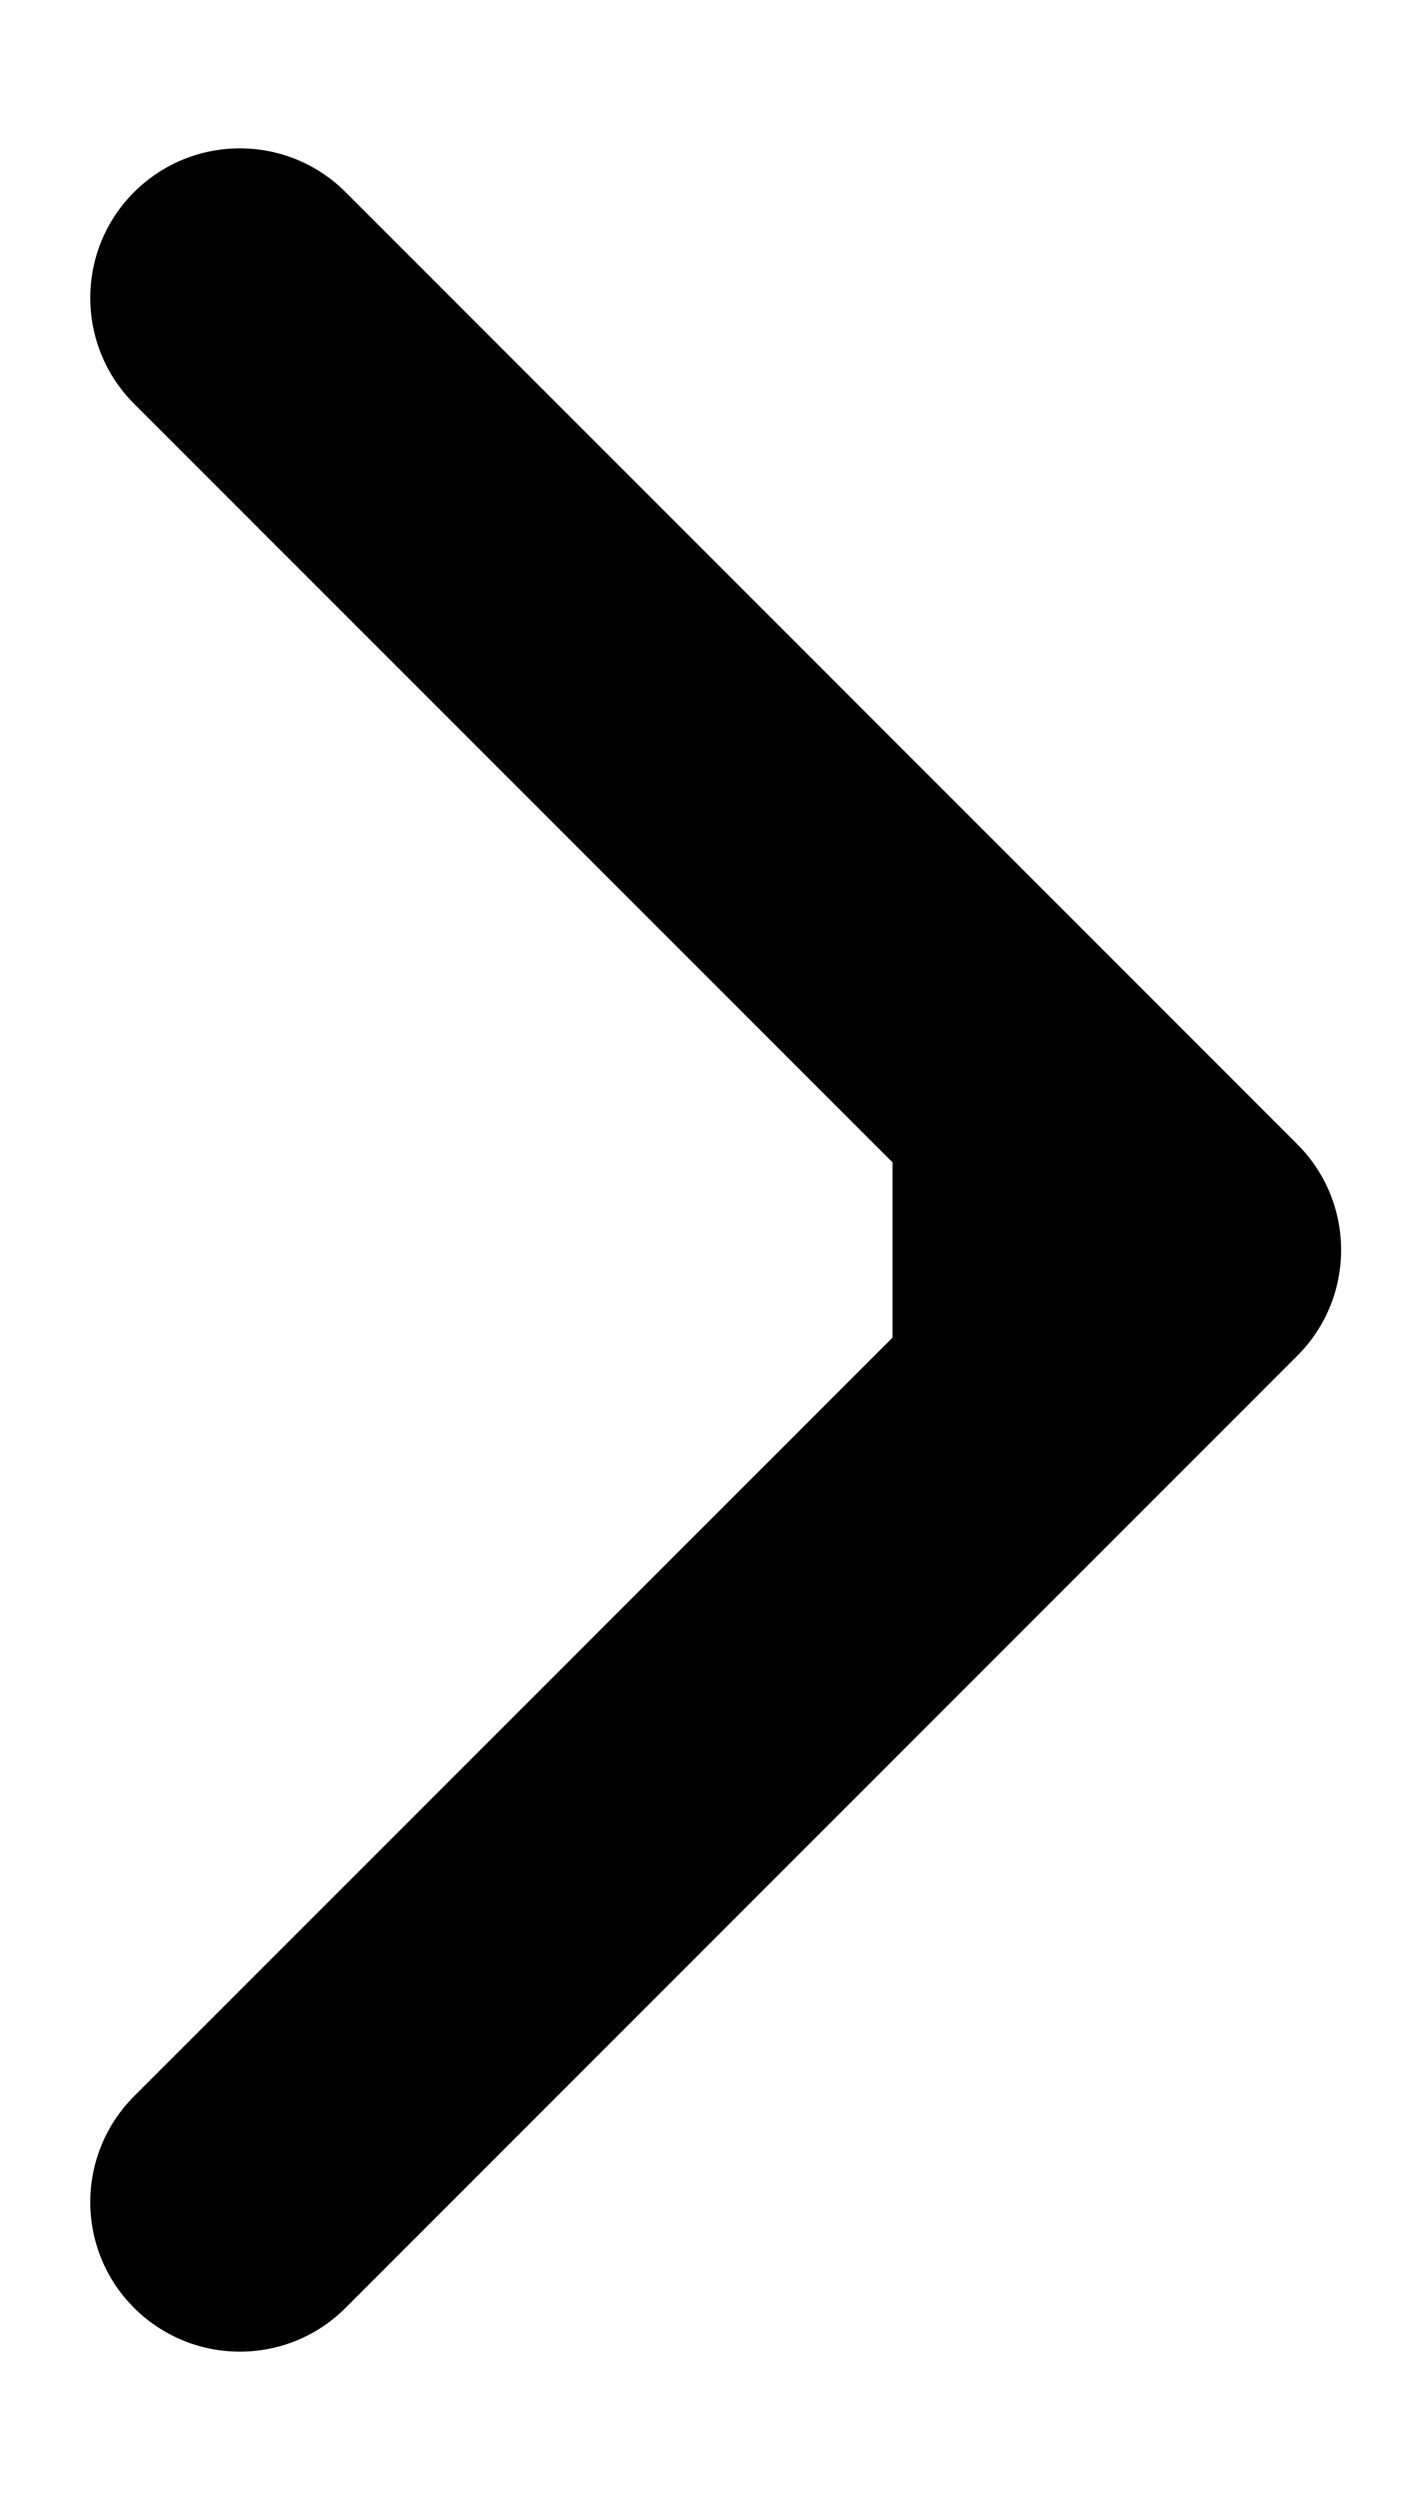 <svg width="8" height="14" viewBox="0 0 8 14" fill="none" xmlns="http://www.w3.org/2000/svg">
<path d="M7.268 7.592C7.595 7.265 7.595 6.735 7.268 6.408L1.936 1.076C1.609 0.749 1.079 0.749 0.751 1.076C0.424 1.403 0.424 1.933 0.751 2.261L5.491 7L0.751 11.739C0.424 12.067 0.424 12.597 0.751 12.924C1.079 13.251 1.609 13.251 1.936 12.924L7.268 7.592ZM5 7.838H6.676V6.162H5V7.838Z" fill="black"/>
</svg>
